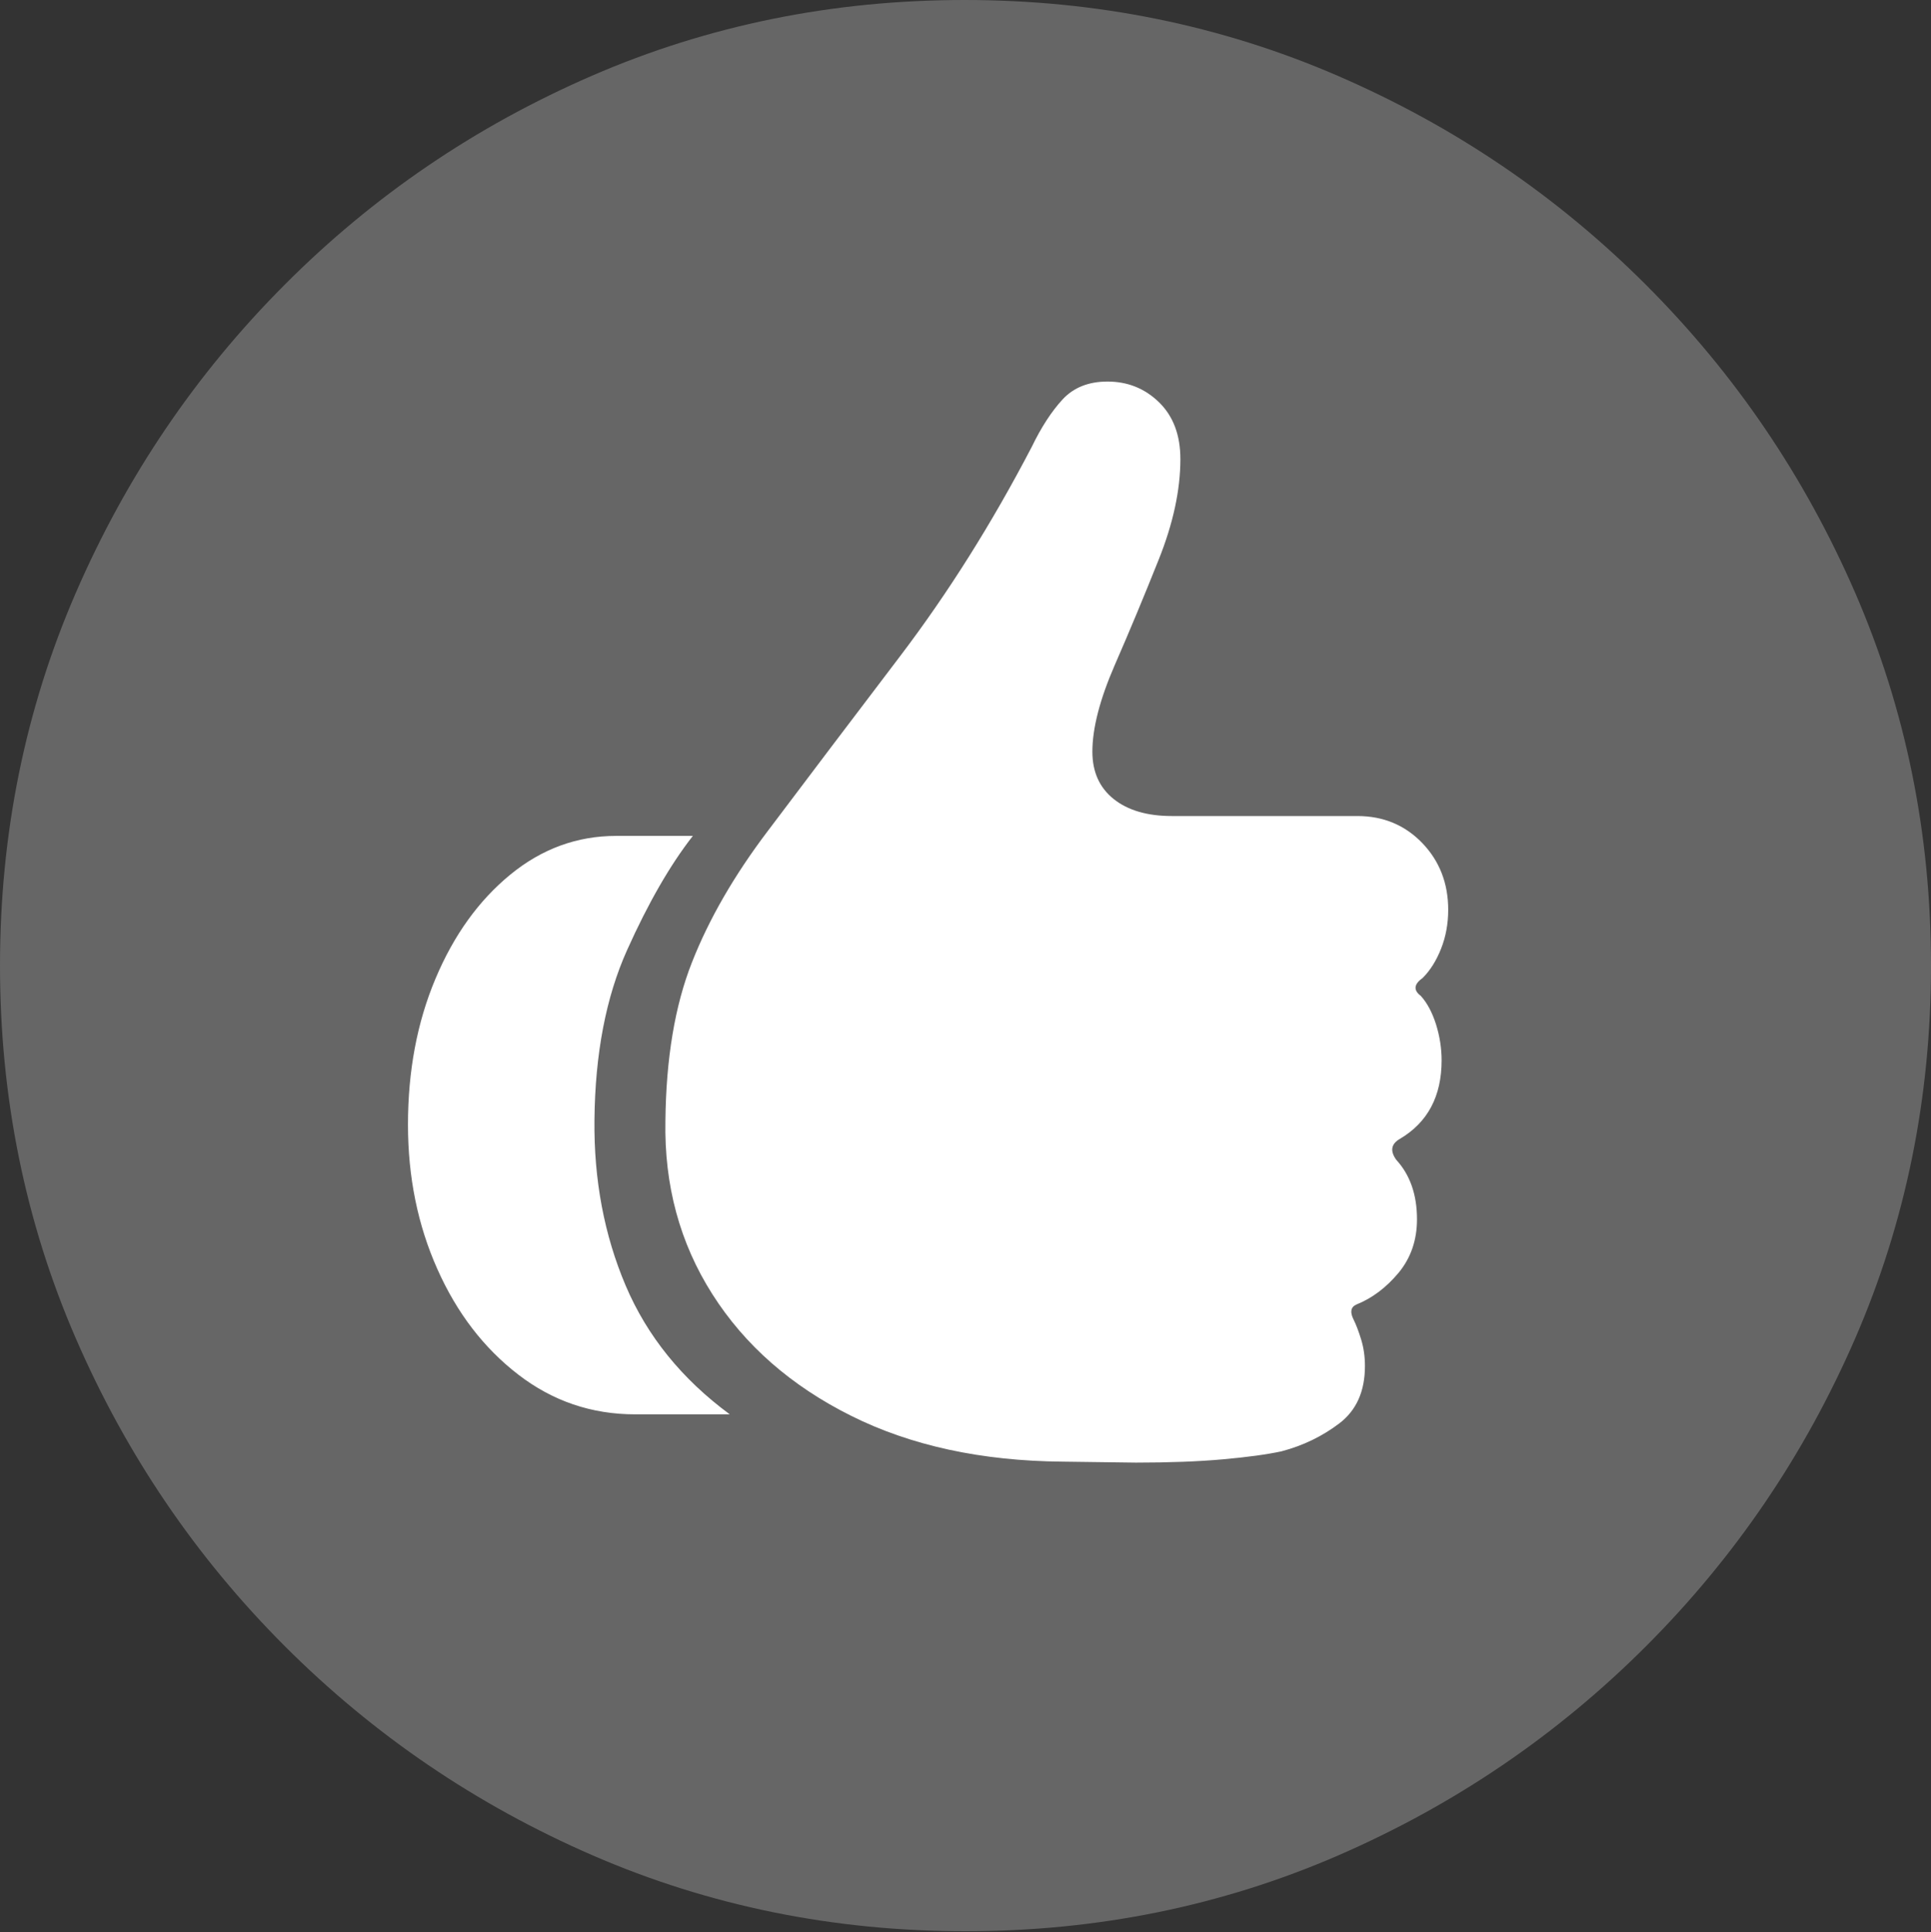 <?xml version="1.0" encoding="UTF-8"?>
<!--Generator: Apple Native CoreSVG 175.5-->
<!DOCTYPE svg
PUBLIC "-//W3C//DTD SVG 1.1//EN"
       "http://www.w3.org/Graphics/SVG/1.1/DTD/svg11.dtd">
<svg version="1.1" xmlns="http://www.w3.org/2000/svg" xmlns:xlink="http://www.w3.org/1999/xlink" width="19.922" height="19.932">
 <rect width="100%" height="100%" fill="#333333" stroke="none"/>
 <g>
  <rect height="19.932" opacity="0" width="19.922" x="0" y="0"/>
  <path d="M9.961 19.922Q12.002 19.922 13.804 19.141Q15.605 18.359 16.982 16.982Q18.359 15.605 19.141 13.804Q19.922 12.002 19.922 9.961Q19.922 7.92 19.141 6.118Q18.359 4.316 16.982 2.939Q15.605 1.562 13.799 0.781Q11.992 0 9.951 0Q7.91 0 6.108 0.781Q4.307 1.562 2.935 2.939Q1.562 4.316 0.781 6.118Q0 7.92 0 9.961Q0 12.002 0.781 13.804Q1.562 15.605 2.939 16.982Q4.316 18.359 6.118 19.141Q7.92 19.922 9.961 19.922Z" fill="rgba(255,255,255,0.25)"/>
  <path d="M4.209 11.602Q4.209 10.771 4.492 10.098Q4.775 9.424 5.264 9.023Q5.752 8.623 6.357 8.623L7.148 8.623Q6.797 9.072 6.47 9.8Q6.143 10.527 6.133 11.553Q6.123 12.48 6.455 13.262Q6.787 14.043 7.529 14.59L6.553 14.59Q5.879 14.59 5.347 14.18Q4.814 13.77 4.512 13.091Q4.209 12.412 4.209 11.602ZM6.865 11.562Q6.875 10.596 7.139 9.927Q7.402 9.258 7.92 8.574Q8.545 7.744 9.287 6.768Q10.029 5.791 10.645 4.609Q10.791 4.307 10.962 4.121Q11.133 3.936 11.426 3.936Q11.738 3.936 11.958 4.15Q12.178 4.365 12.178 4.736Q12.178 5.215 11.953 5.776Q11.729 6.338 11.499 6.865Q11.27 7.393 11.27 7.754Q11.27 8.066 11.489 8.242Q11.709 8.418 12.09 8.418L14.004 8.418Q14.404 8.418 14.673 8.696Q14.941 8.975 14.941 9.385Q14.941 9.6 14.868 9.785Q14.795 9.971 14.678 10.088Q14.541 10.185 14.658 10.273Q14.756 10.381 14.815 10.566Q14.873 10.752 14.873 10.938Q14.873 11.494 14.443 11.748Q14.307 11.826 14.404 11.963Q14.619 12.197 14.619 12.578Q14.619 12.9 14.429 13.13Q14.238 13.359 13.994 13.457Q13.906 13.496 13.965 13.613Q14.004 13.691 14.043 13.818Q14.082 13.945 14.082 14.092Q14.082 14.482 13.818 14.683Q13.555 14.883 13.223 14.971Q12.998 15.02 12.617 15.054Q12.236 15.088 11.719 15.088L10.967 15.078Q9.707 15.068 8.779 14.604Q7.852 14.141 7.349 13.35Q6.846 12.559 6.865 11.562Z" fill="#ffffff"/>
 </g>
</svg>
